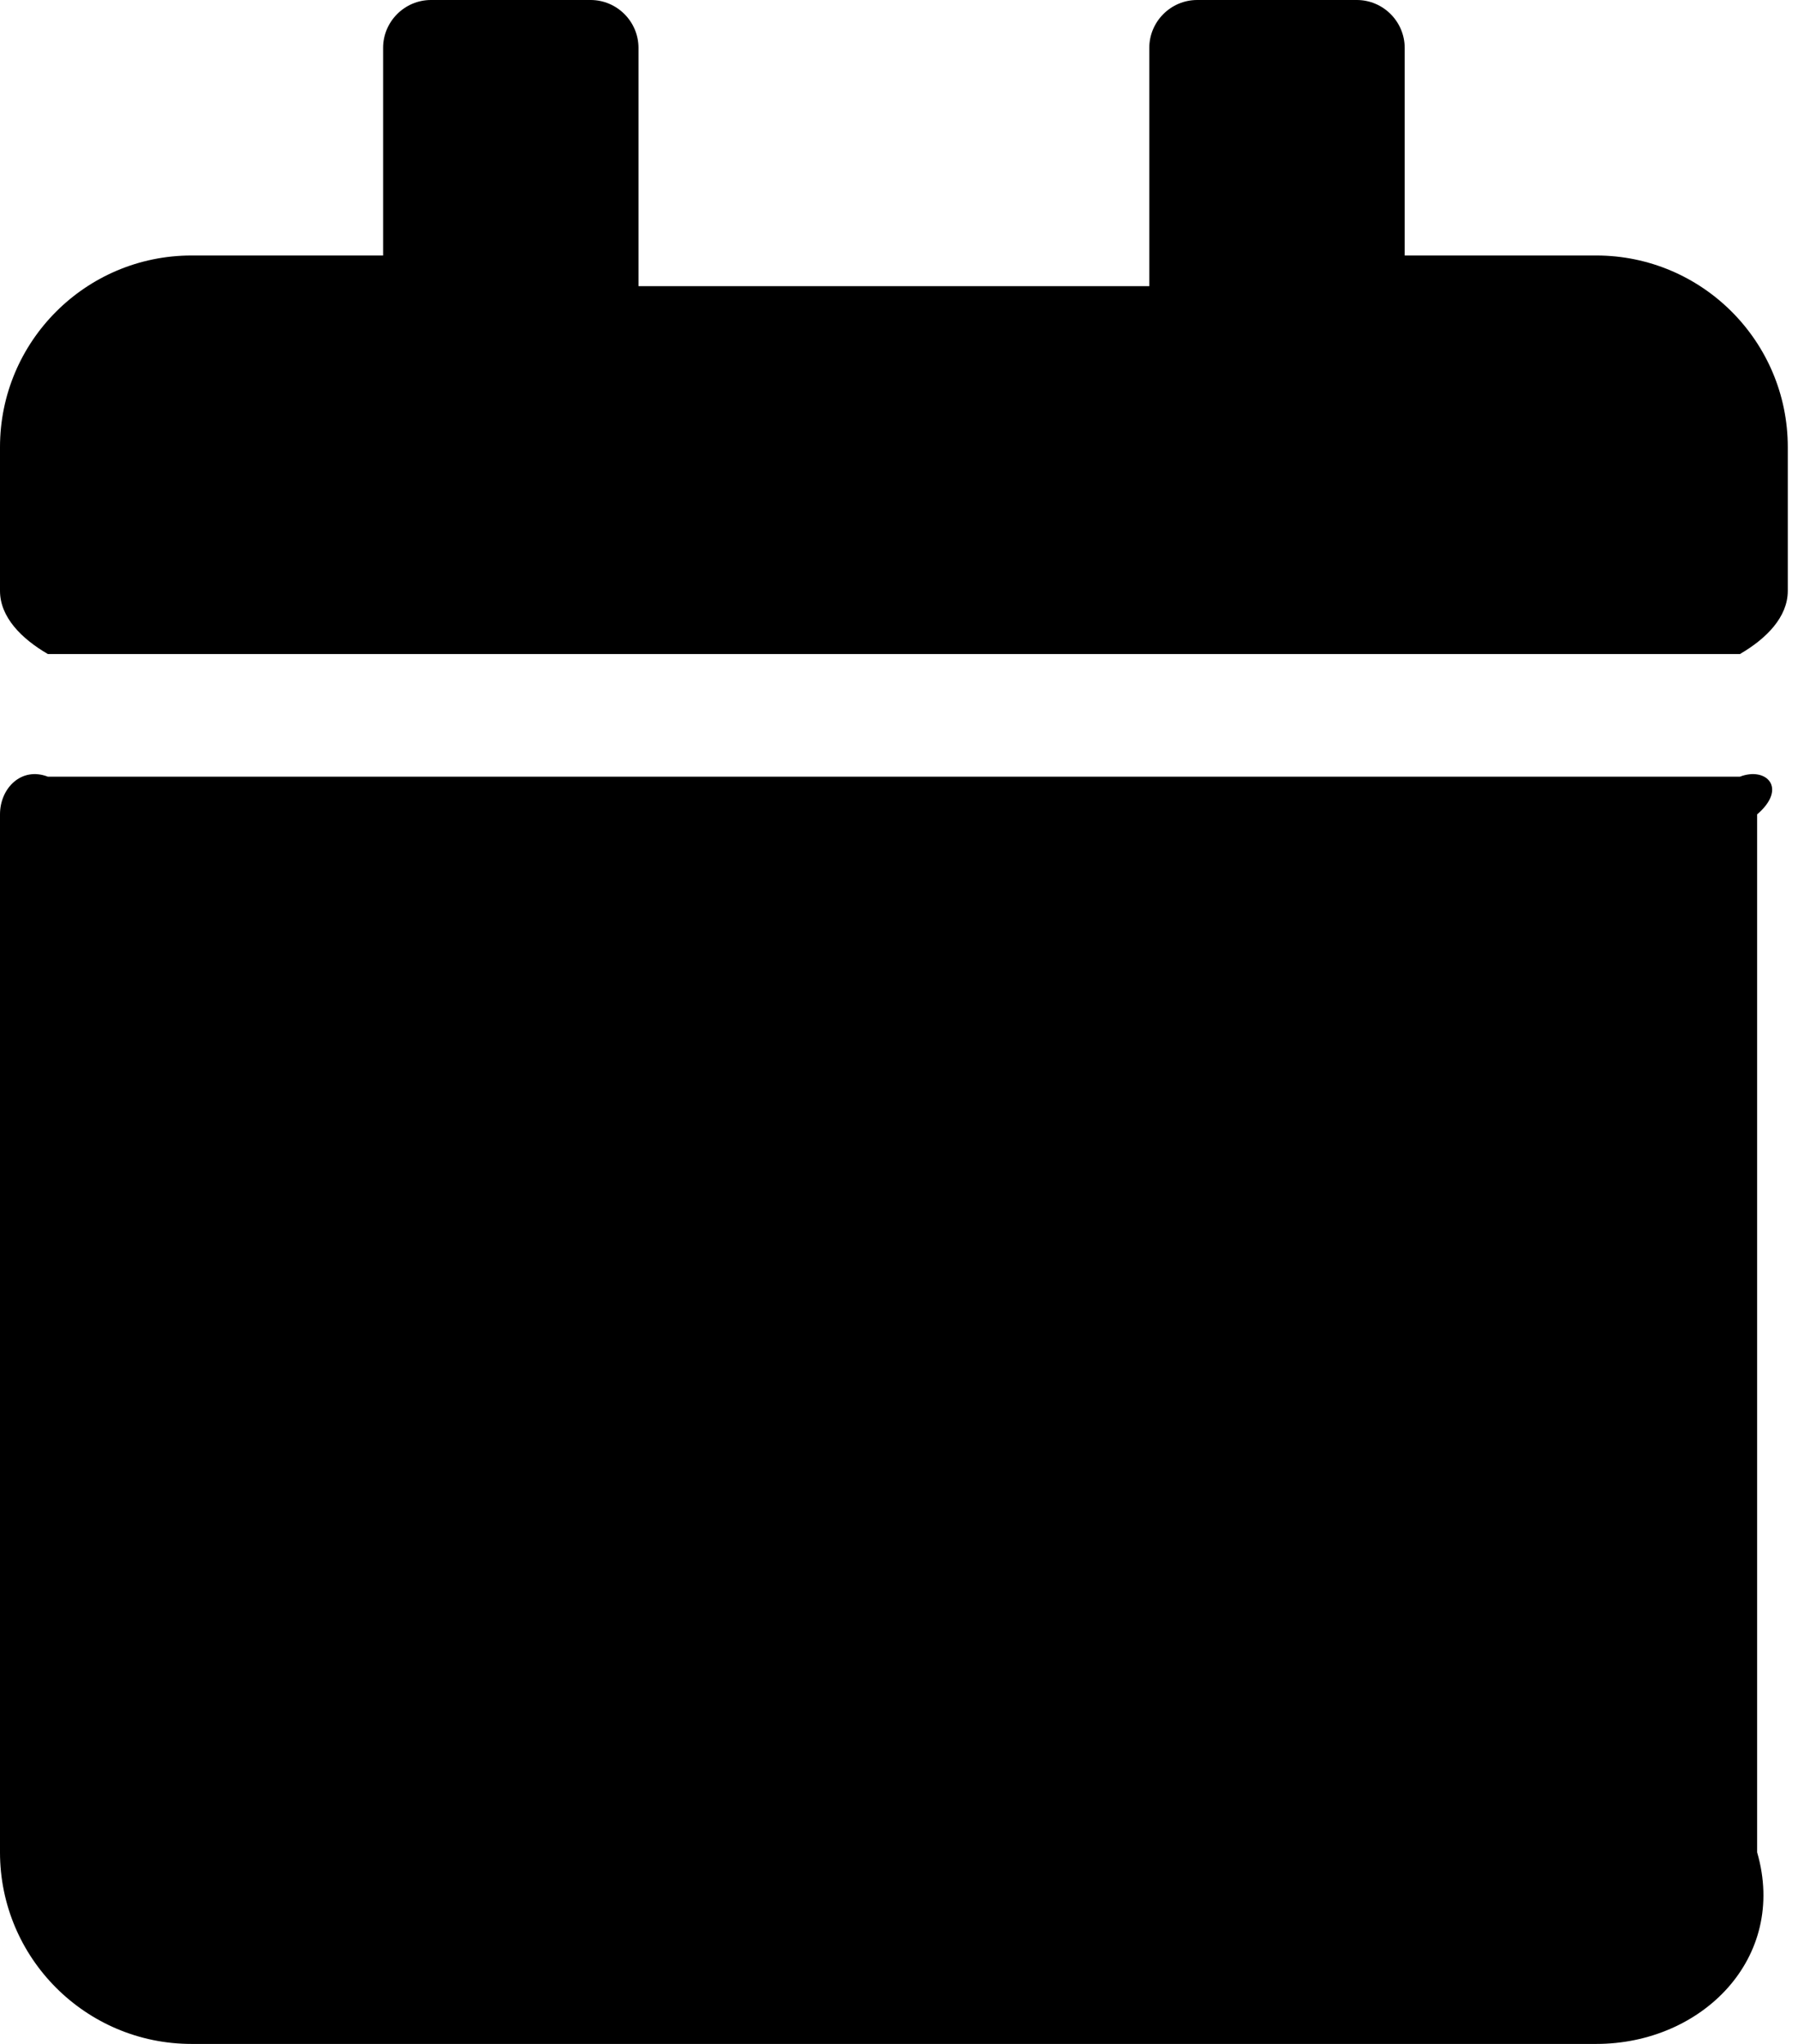﻿<?xml version="1.0" encoding="utf-8"?>
<svg version="1.1" xmlns:xlink="http://www.w3.org/1999/xlink" width="44px" height="50px" xmlns="http://www.w3.org/2000/svg">
  <defs>
    <pattern id="BGPattern" patternUnits="userSpaceOnUse" alignment="0 0" imageRepeat="None" />
    <mask fill="white" id="Clip1339">
      <path d="M 0 19.922  C 0 19.277  0.527 18.75  1.172 19  L 42.578 19  C 43.223 18.75  43.75 19.277  43 19.922  L 43 45.312  C 43.75 47.9  41.65 50  39.062 50  L 4.688 50  C 2.1 50  0 47.9  0 45.312  L 0 19.922  Z M 42.578 16  C 43.223 15.625  43.75 15.098  43.75 14.453  L 43.75 10.938  C 43.75 8.35  41.65 6.25  39.062 6.25  L 34.375 6.25  L 34.375 1.172  C 34.375 0.527  33.848 0  33.203 0  L 29.297 0  C 28.652 0  28.125 0.527  28.125 1.172  L 28.125 7  L 15.625 7  L 15.625 1.172  C 15.625 0.527  15.098 0  14.453 0  L 10.547 0  C 9.902 0  9.375 0.527  9.375 1.172  L 9.375 6.25  L 4.688 6.25  C 2.1 6.25  0 8.35  0 10.938  L 0 14.453  C 0 15.098  0.527 15.625  1.172 16  L 42.578 16  Z " fill-rule="evenodd" />
    </mask>
  </defs>
  <g>
    <path d="M 0 19.922  C 0 19.277  0.527 18.75  1.172 19  L 42.578 19  C 43.223 18.75  43.75 19.277  43 19.922  L 43 45.312  C 43.75 47.9  41.65 50  39.062 50  L 4.688 50  C 2.1 50  0 47.9  0 45.312  L 0 19.922  Z M 42.578 16  C 43.223 15.625  43.75 15.098  43.75 14.453  L 43.75 10.938  C 43.75 8.35  41.65 6.25  39.062 6.25  L 34.375 6.25  L 34.375 1.172  C 34.375 0.527  33.848 0  33.203 0  L 29.297 0  C 28.652 0  28.125 0.527  28.125 1.172  L 28.125 7  L 15.625 7  L 15.625 1.172  C 15.625 0.527  15.098 0  14.453 0  L 10.547 0  C 9.902 0  9.375 0.527  9.375 1.172  L 9.375 6.25  L 4.688 6.25  C 2.1 6.25  0 8.35  0 10.938  L 0 14.453  C 0 15.098  0.527 15.625  1.172 16  L 42.578 16  Z " fill-rule="nonzero" fill="rgba(0, 0, 0, 1)" stroke="none" class="fill" />
    <path d="M 0 19.922  C 0 19.277  0.527 18.75  1.172 19  L 42.578 19  C 43.223 18.75  43.75 19.277  43 19.922  L 43 45.312  C 43.75 47.9  41.65 50  39.062 50  L 4.688 50  C 2.1 50  0 47.9  0 45.312  L 0 19.922  Z " stroke-width="0" stroke-dasharray="0" stroke="rgba(255, 255, 255, 0)" fill="none" class="stroke" mask="url(#Clip1339)" />
    <path d="M 42.578 16  C 43.223 15.625  43.75 15.098  43.75 14.453  L 43.75 10.938  C 43.75 8.35  41.65 6.25  39.062 6.25  L 34.375 6.25  L 34.375 1.172  C 34.375 0.527  33.848 0  33.203 0  L 29.297 0  C 28.652 0  28.125 0.527  28.125 1.172  L 28.125 7  L 15.625 7  L 15.625 1.172  C 15.625 0.527  15.098 0  14.453 0  L 10.547 0  C 9.902 0  9.375 0.527  9.375 1.172  L 9.375 6.25  L 4.688 6.25  C 2.1 6.25  0 8.35  0 10.938  L 0 14.453  C 0 15.098  0.527 15.625  1.172 16  L 42.578 16  Z " stroke-width="0" stroke-dasharray="0" stroke="rgba(255, 255, 255, 0)" fill="none" class="stroke" mask="url(#Clip1339)" />
  </g>
</svg>